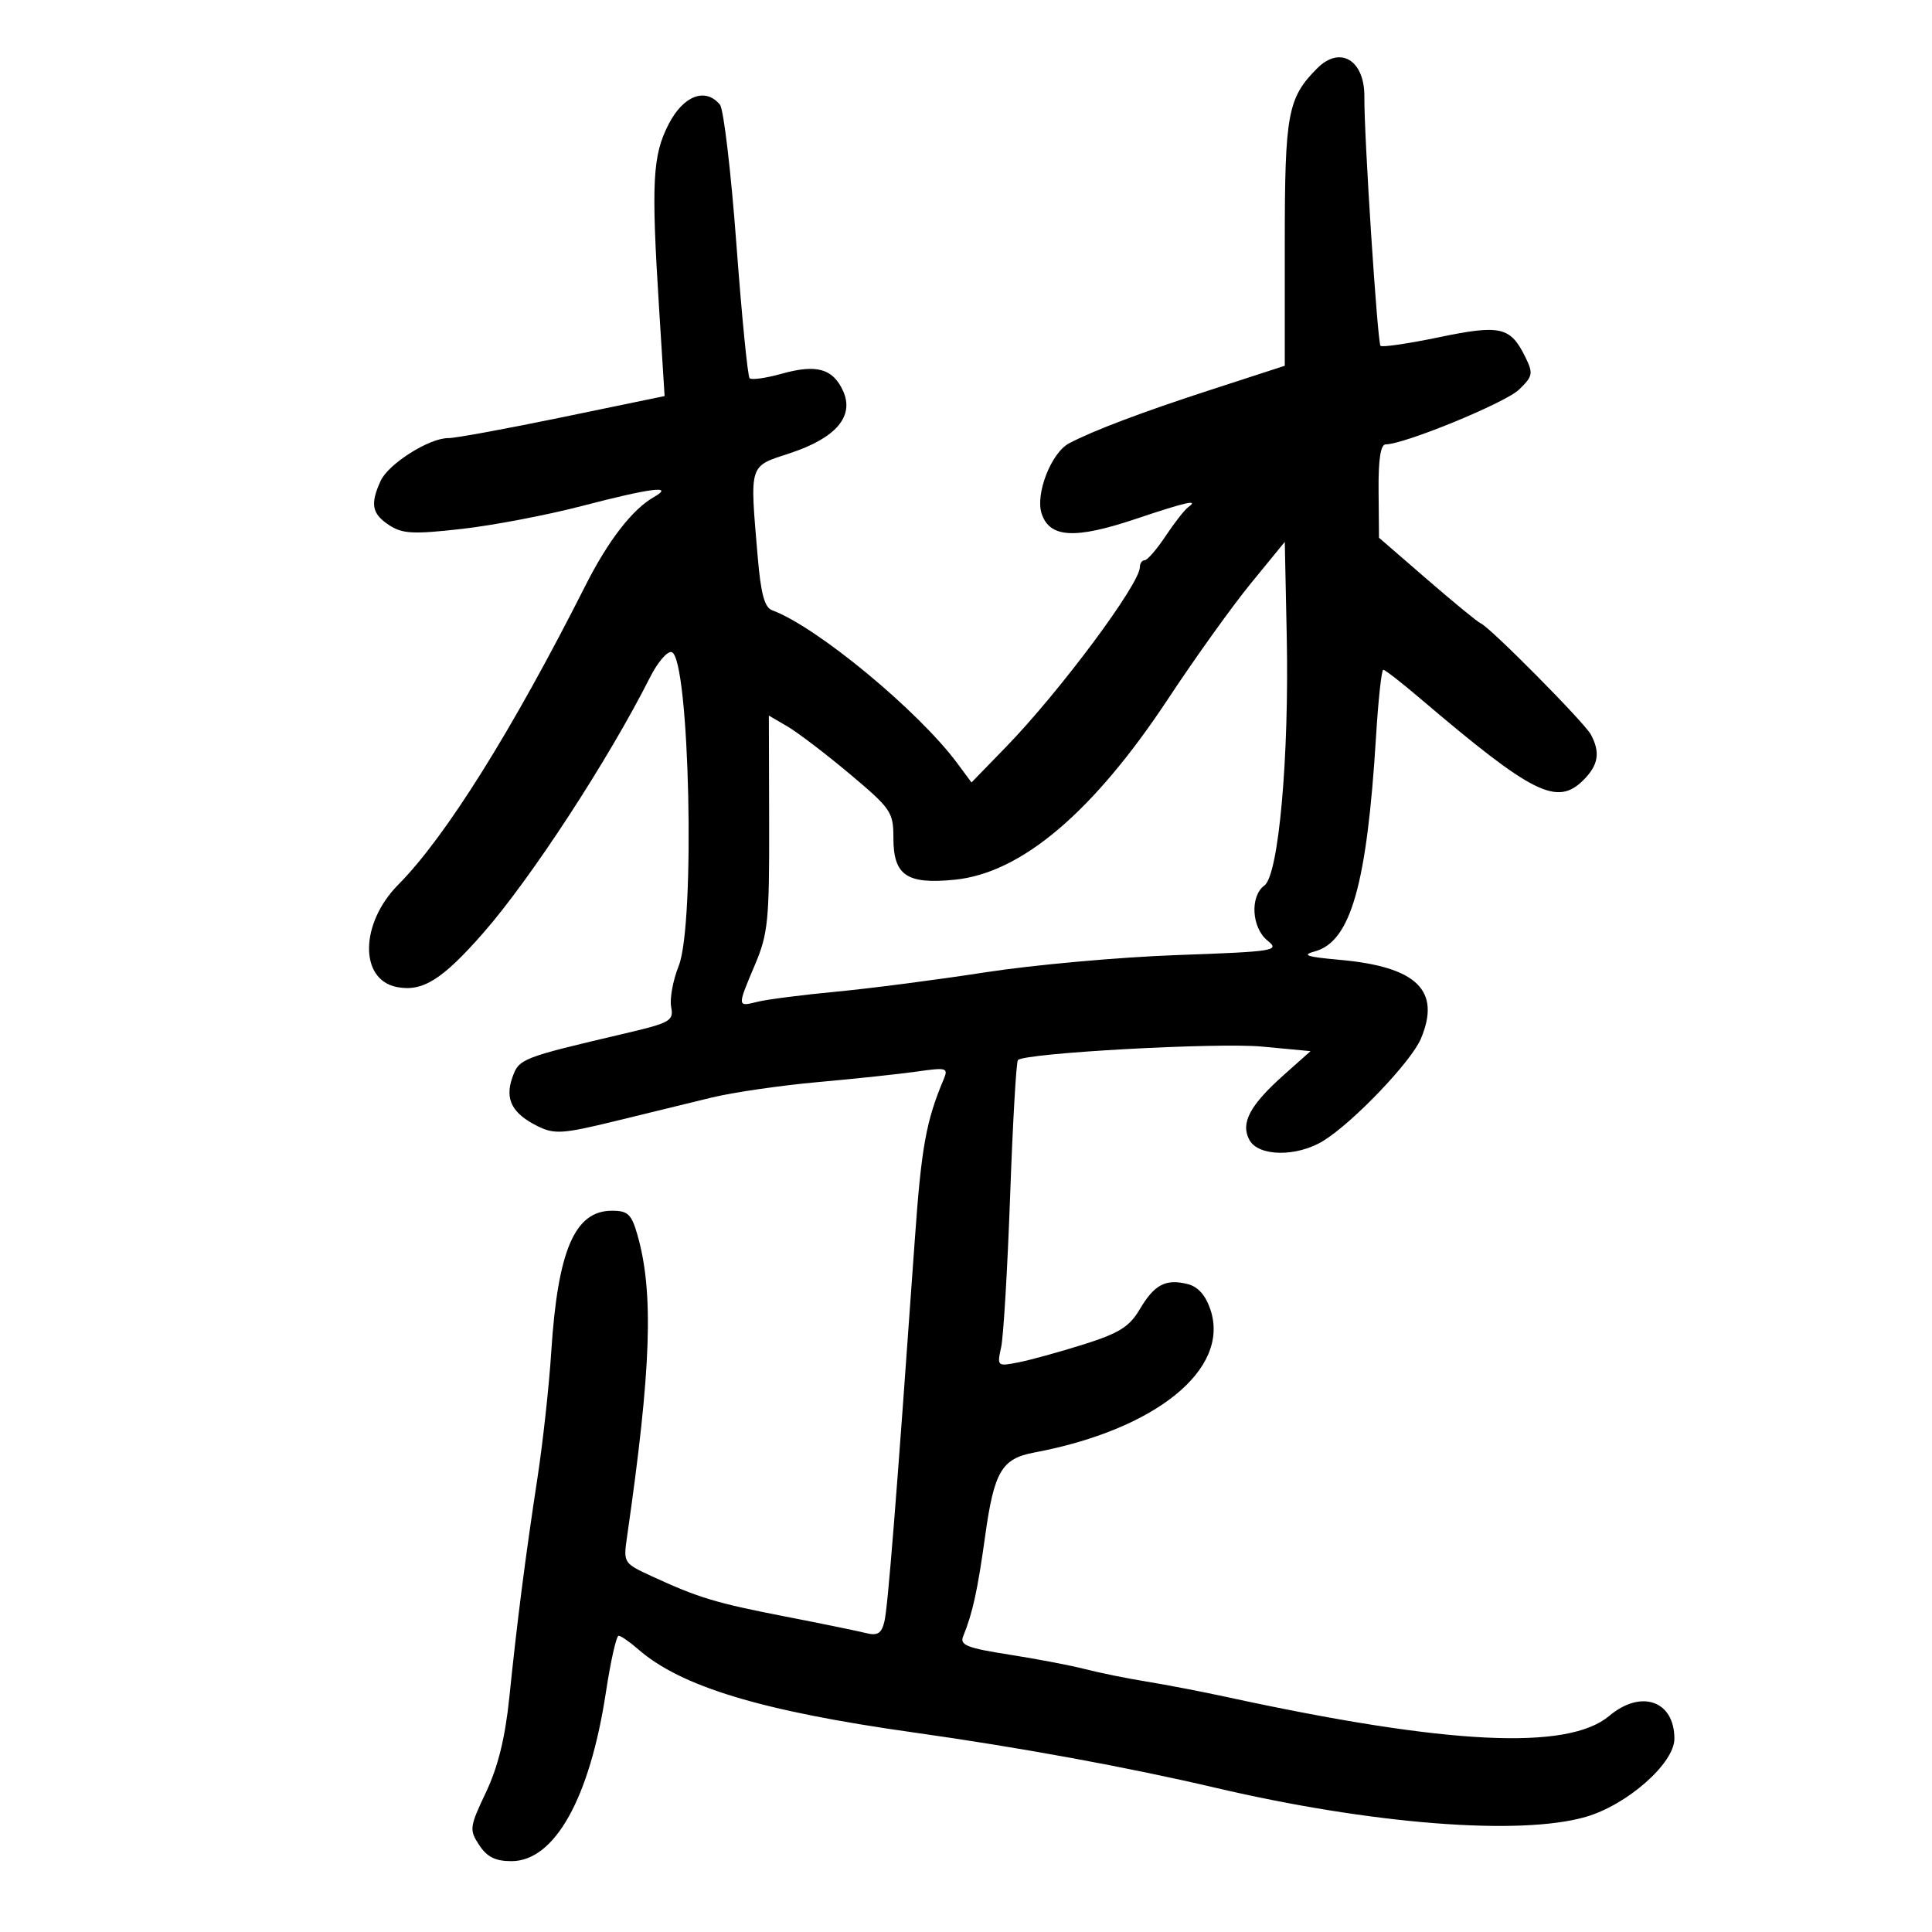 <svg xmlns="http://www.w3.org/2000/svg" width="300" height="300" viewBox="0 0 300 300" version="1.1">
	<path d="M 204.548 10.595 C 199.955 15.188, 199.500 17.624, 199.500 37.648 L 199.500 56.796 188 60.531 C 177.386 63.978, 169.719 66.875, 166 68.844 C 163.235 70.307, 160.737 76.710, 161.744 79.751 C 162.998 83.539, 166.905 83.753, 176.427 80.556 C 184.258 77.927, 186.249 77.485, 184.491 78.765 C 183.936 79.169, 182.361 81.184, 180.991 83.243 C 179.621 85.302, 178.162 86.989, 177.750 86.993 C 177.338 86.997, 177 87.475, 177 88.055 C 177 90.679, 164.549 107.406, 156.199 116 L 150.854 121.500 148.677 118.558 C 142.624 110.379, 126.787 97.283, 119.904 94.765 C 118.717 94.330, 118.142 92.202, 117.654 86.440 C 116.421 71.849, 116.220 72.492, 122.674 70.368 C 129.817 68.016, 132.700 64.631, 130.909 60.699 C 129.326 57.225, 126.792 56.518, 121.367 58.037 C 118.933 58.719, 116.698 59.031, 116.399 58.733 C 116.100 58.434, 115.175 49.034, 114.342 37.845 C 113.510 26.655, 112.362 16.938, 111.792 16.250 C 109.544 13.540, 106.129 14.829, 103.845 19.250 C 101.317 24.145, 101.105 28.219, 102.350 48 L 103.199 61.500 87.350 64.779 C 78.632 66.582, 70.661 68.044, 69.636 68.029 C 66.699 67.984, 60.316 72.010, 59.103 74.673 C 57.456 78.288, 57.744 79.786, 60.422 81.541 C 62.487 82.894, 64.147 82.981, 71.672 82.134 C 76.527 81.588, 84.937 79.984, 90.359 78.570 C 101.215 75.740, 104.834 75.297, 101.500 77.206 C 98.173 79.111, 94.426 83.962, 90.916 90.910 C 79.553 113.403, 69.200 129.948, 61.850 137.362 C 55.879 143.386, 55.769 152.149, 61.650 153.273 C 65.634 154.035, 68.694 152.112, 75.059 144.846 C 82.460 136.397, 94.473 117.980, 100.930 105.185 C 102.128 102.811, 103.646 101.046, 104.304 101.263 C 107.081 102.178, 107.998 143.465, 105.386 149.993 C 104.498 152.212, 103.972 155.075, 104.217 156.355 C 104.630 158.513, 104.108 158.814, 97.081 160.464 C 80.877 164.269, 80.590 164.381, 79.552 167.332 C 78.362 170.717, 79.534 172.936, 83.551 174.904 C 86.096 176.151, 87.430 176.061, 95.458 174.101 C 100.431 172.886, 107.200 171.235, 110.500 170.430 C 113.800 169.626, 121.225 168.545, 127 168.028 C 132.775 167.511, 139.713 166.772, 142.418 166.385 C 146.998 165.730, 147.281 165.813, 146.533 167.591 C 143.793 174.109, 143.067 178.145, 142.051 192.500 C 139.180 233.084, 137.858 249.678, 137.323 251.826 C 136.867 253.661, 136.262 254.032, 134.457 253.579 C 133.199 253.263, 127.519 252.099, 121.835 250.992 C 111.101 248.902, 108.451 248.100, 101.138 244.726 C 96.826 242.736, 96.782 242.665, 97.369 238.606 C 101.133 212.560, 101.540 200.702, 98.979 191.750 C 98.058 188.533, 97.497 188, 95.026 188 C 89.239 188, 86.604 194.145, 85.592 210 C 85.258 215.225, 84.297 224, 83.456 229.500 C 81.574 241.814, 80.301 251.739, 79.090 263.551 C 78.447 269.824, 77.335 274.351, 75.465 278.299 C 72.903 283.710, 72.850 284.122, 74.407 286.498 C 75.619 288.349, 76.924 289, 79.419 289 C 86.124 289, 91.583 279.232, 94.089 262.750 C 94.821 257.938, 95.706 254, 96.057 254 C 96.407 254, 97.775 254.945, 99.097 256.099 C 105.742 261.904, 118.276 265.693, 141.787 269.004 C 158.365 271.339, 174.986 274.382, 188.679 277.591 C 212.954 283.278, 236.019 285.091, 246.260 282.117 C 252.695 280.248, 260 273.798, 260 269.986 C 260 264.089, 254.836 262.277, 249.890 266.439 C 243.438 271.868, 224.772 270.949, 190.500 263.515 C 186.650 262.680, 181.025 261.596, 178 261.107 C 174.975 260.618, 170.700 259.751, 168.500 259.180 C 166.300 258.610, 160.989 257.596, 156.699 256.926 C 150.191 255.911, 149.006 255.443, 149.553 254.105 C 151.028 250.492, 151.789 247.024, 152.978 238.481 C 154.370 228.489, 155.542 226.496, 160.584 225.550 C 179.425 222.016, 191.018 212.645, 187.972 203.414 C 187.219 201.134, 186.040 199.797, 184.425 199.392 C 181.010 198.535, 179.254 199.456, 176.991 203.290 C 175.380 206.020, 173.791 207.016, 168.261 208.760 C 164.542 209.932, 159.992 211.187, 158.148 211.548 C 154.848 212.194, 154.806 212.158, 155.457 209.198 C 155.820 207.545, 156.448 196.941, 156.854 185.634 C 157.259 174.327, 157.803 164.863, 158.063 164.604 C 159.156 163.511, 189.035 161.862, 195.959 162.513 L 203.500 163.222 199.413 166.861 C 194.073 171.616, 192.598 174.380, 194 177 C 195.397 179.611, 201.383 179.683, 205.500 177.139 C 210.122 174.283, 219.119 164.868, 220.625 161.312 C 223.806 153.801, 220.014 150.112, 208.012 149.040 C 202.886 148.583, 202.068 148.304, 204.167 147.731 C 209.743 146.210, 212.263 137.351, 213.672 114.322 C 214.020 108.645, 214.525 104, 214.794 104 C 215.064 104, 217.583 105.955, 220.392 108.346 C 238.045 123.364, 241.771 125.229, 245.887 121.113 C 248.198 118.802, 248.518 116.837, 247.034 114.064 C 246.033 112.193, 231.245 97.267, 229.907 96.778 C 229.490 96.625, 225.770 93.575, 221.639 90 L 214.130 83.500 214.065 76.250 C 214.021 71.318, 214.376 69, 215.178 69 C 218.051 69, 233.727 62.563, 235.861 60.508 C 238.021 58.426, 238.106 57.998, 236.861 55.459 C 234.545 50.736, 233.004 50.381, 223.460 52.364 C 218.711 53.352, 214.619 53.953, 214.367 53.701 C 213.890 53.223, 211.805 21.097, 211.858 15.035 C 211.907 9.344, 208.107 7.036, 204.548 10.595 M 194.254 90.557 C 191.369 94.084, 185.597 102.134, 181.429 108.447 C 169.768 126.105, 158.610 135.572, 148.245 136.603 C 140.781 137.345, 138.727 135.941, 138.727 130.097 C 138.727 126.100, 138.355 125.555, 131.955 120.184 C 128.230 117.058, 123.878 113.739, 122.285 112.808 L 119.388 111.116 119.432 127.808 C 119.471 142.905, 119.261 145.005, 117.237 149.787 C 114.447 156.381, 114.445 156.356, 117.640 155.554 C 119.092 155.190, 124.605 154.483, 129.890 153.983 C 135.176 153.483, 145.575 152.132, 153 150.982 C 160.425 149.831, 173.786 148.627, 182.690 148.306 C 198.024 147.754, 198.771 147.635, 196.815 146.051 C 194.341 144.048, 194.069 139.154, 196.340 137.494 C 198.548 135.879, 200.191 117.540, 199.804 98.822 L 199.500 84.145 194.254 90.557" stroke="none" fill="black" fill-rule="evenodd"/>
</svg>